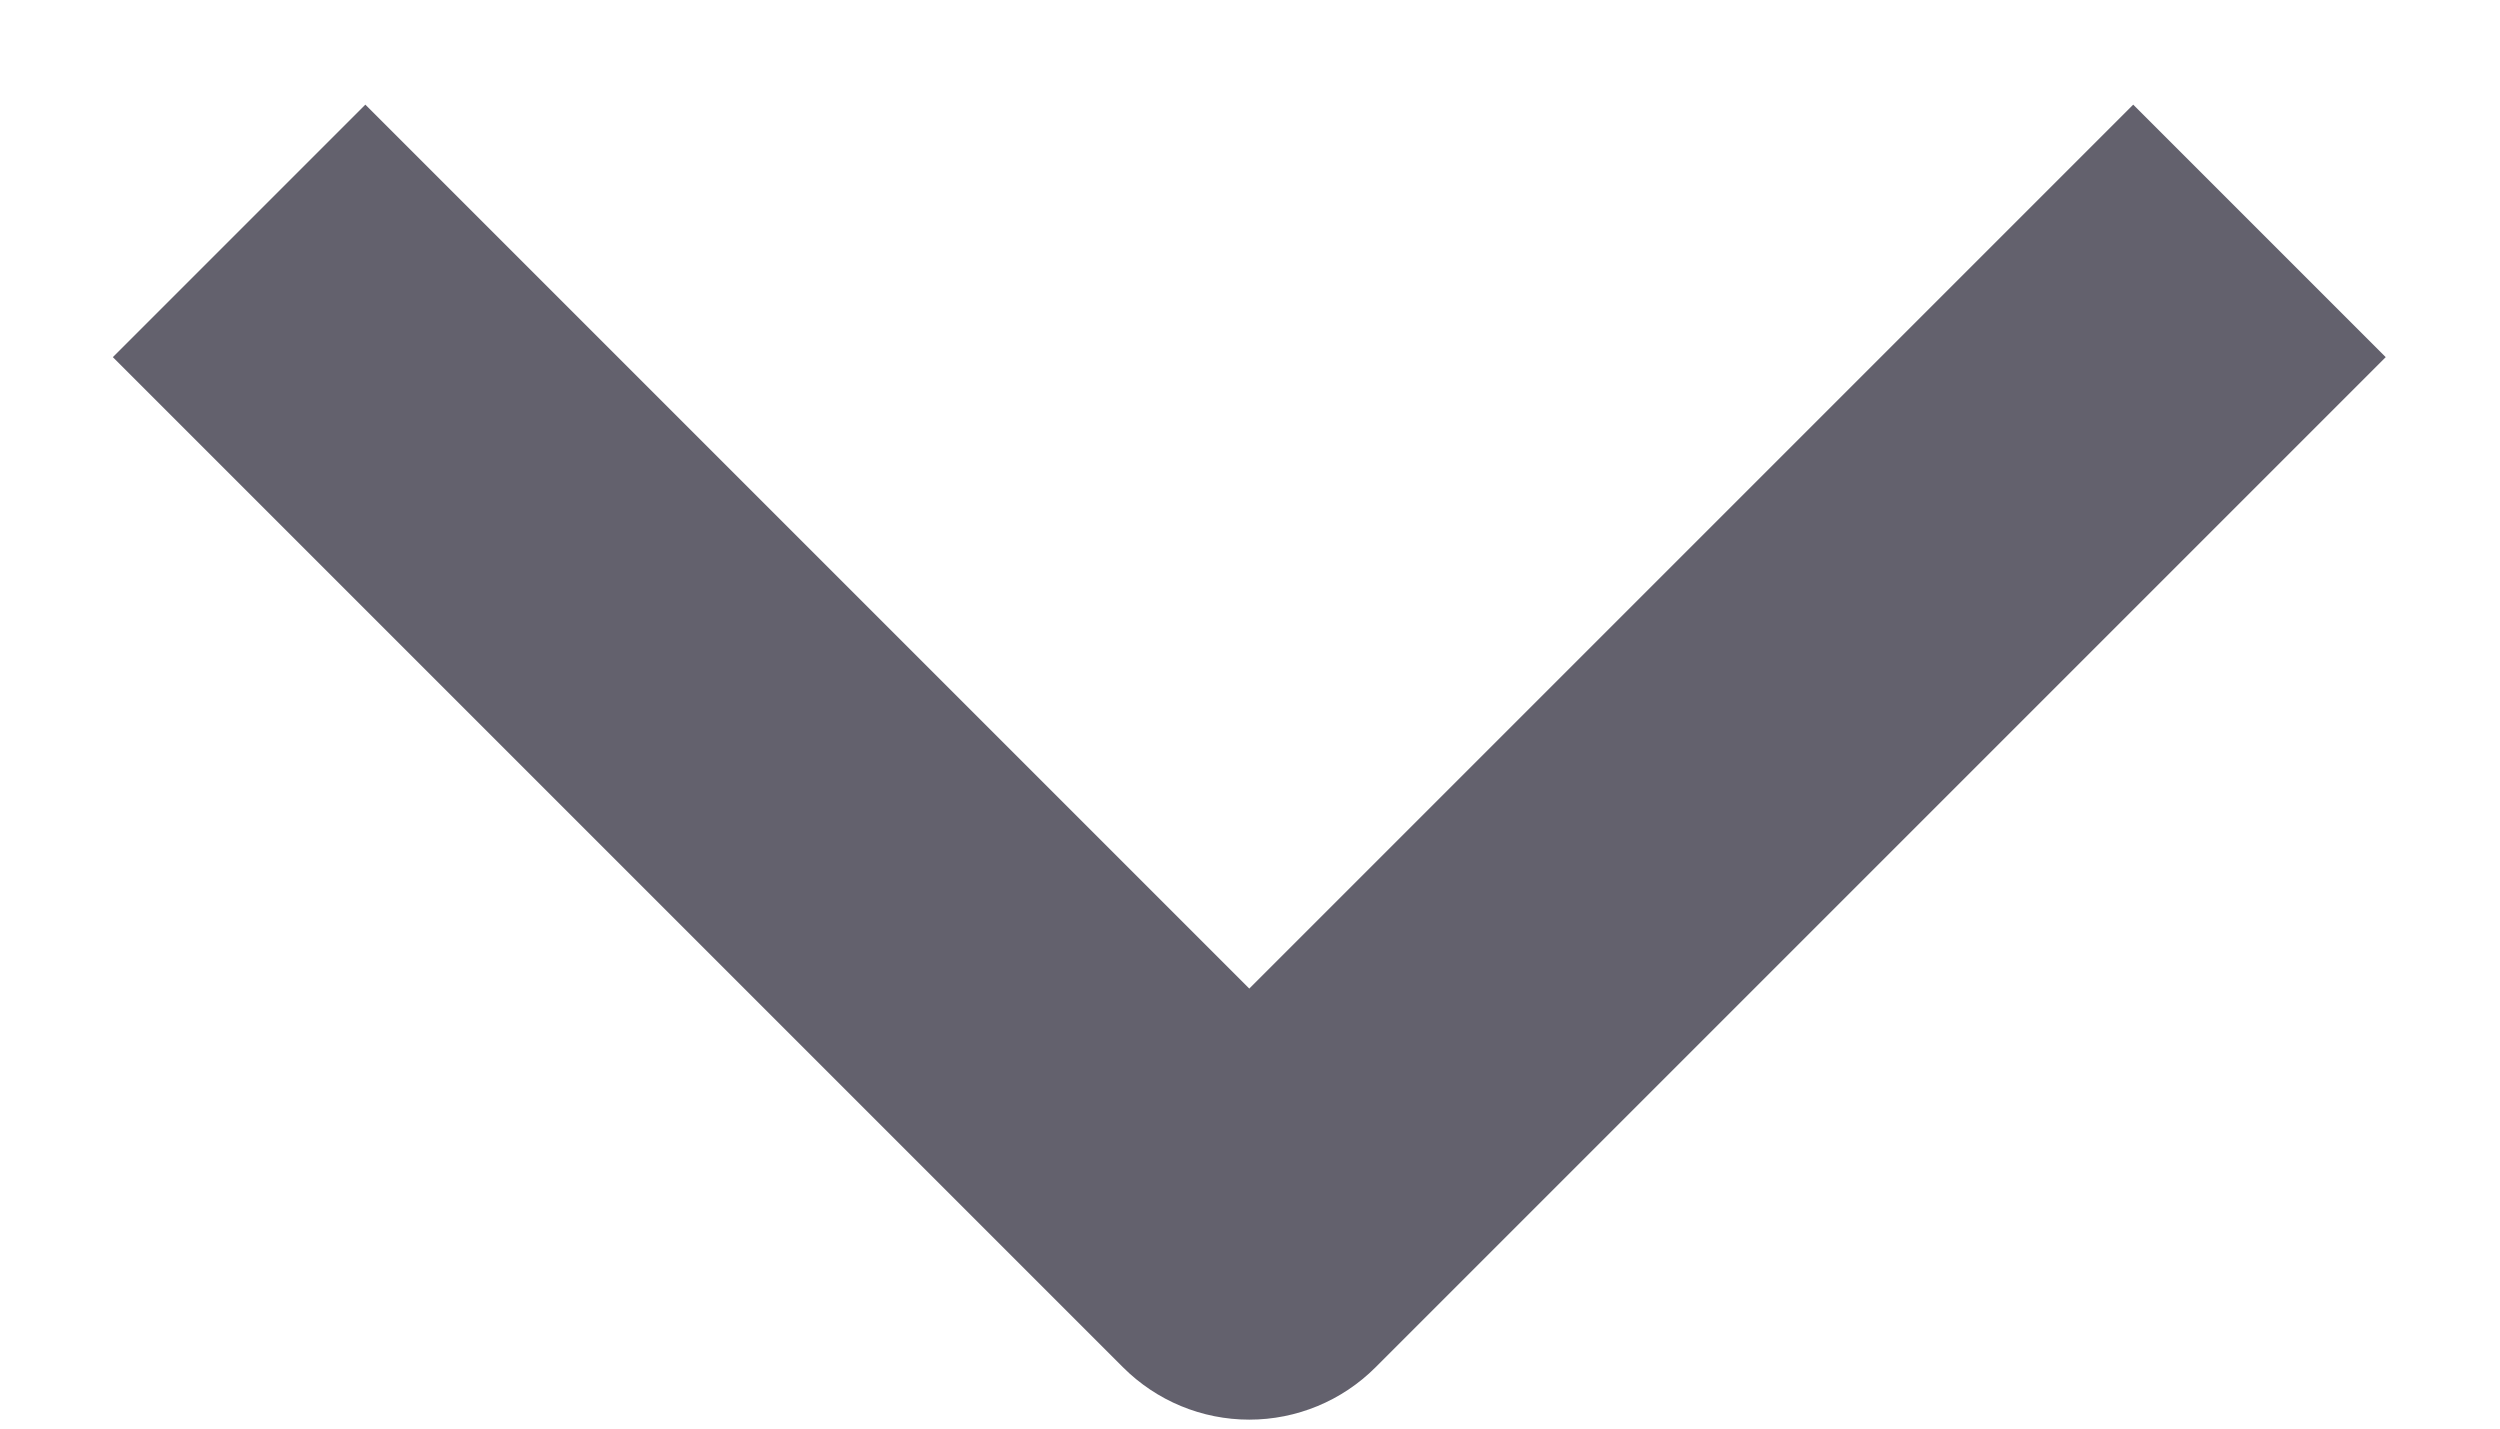 <svg width="14" height="8" viewBox="0 0 14 8" fill="none" xmlns="http://www.w3.org/2000/svg">
<path fill-rule="evenodd" clip-rule="evenodd" d="M6.289 7.657L0.632 2L2.046 0.586L6.996 5.536L11.946 0.586L13.36 2L7.703 7.657C7.515 7.845 7.261 7.95 6.996 7.95C6.731 7.95 6.477 7.845 6.289 7.657Z" fill="#63616D"/>
</svg>
